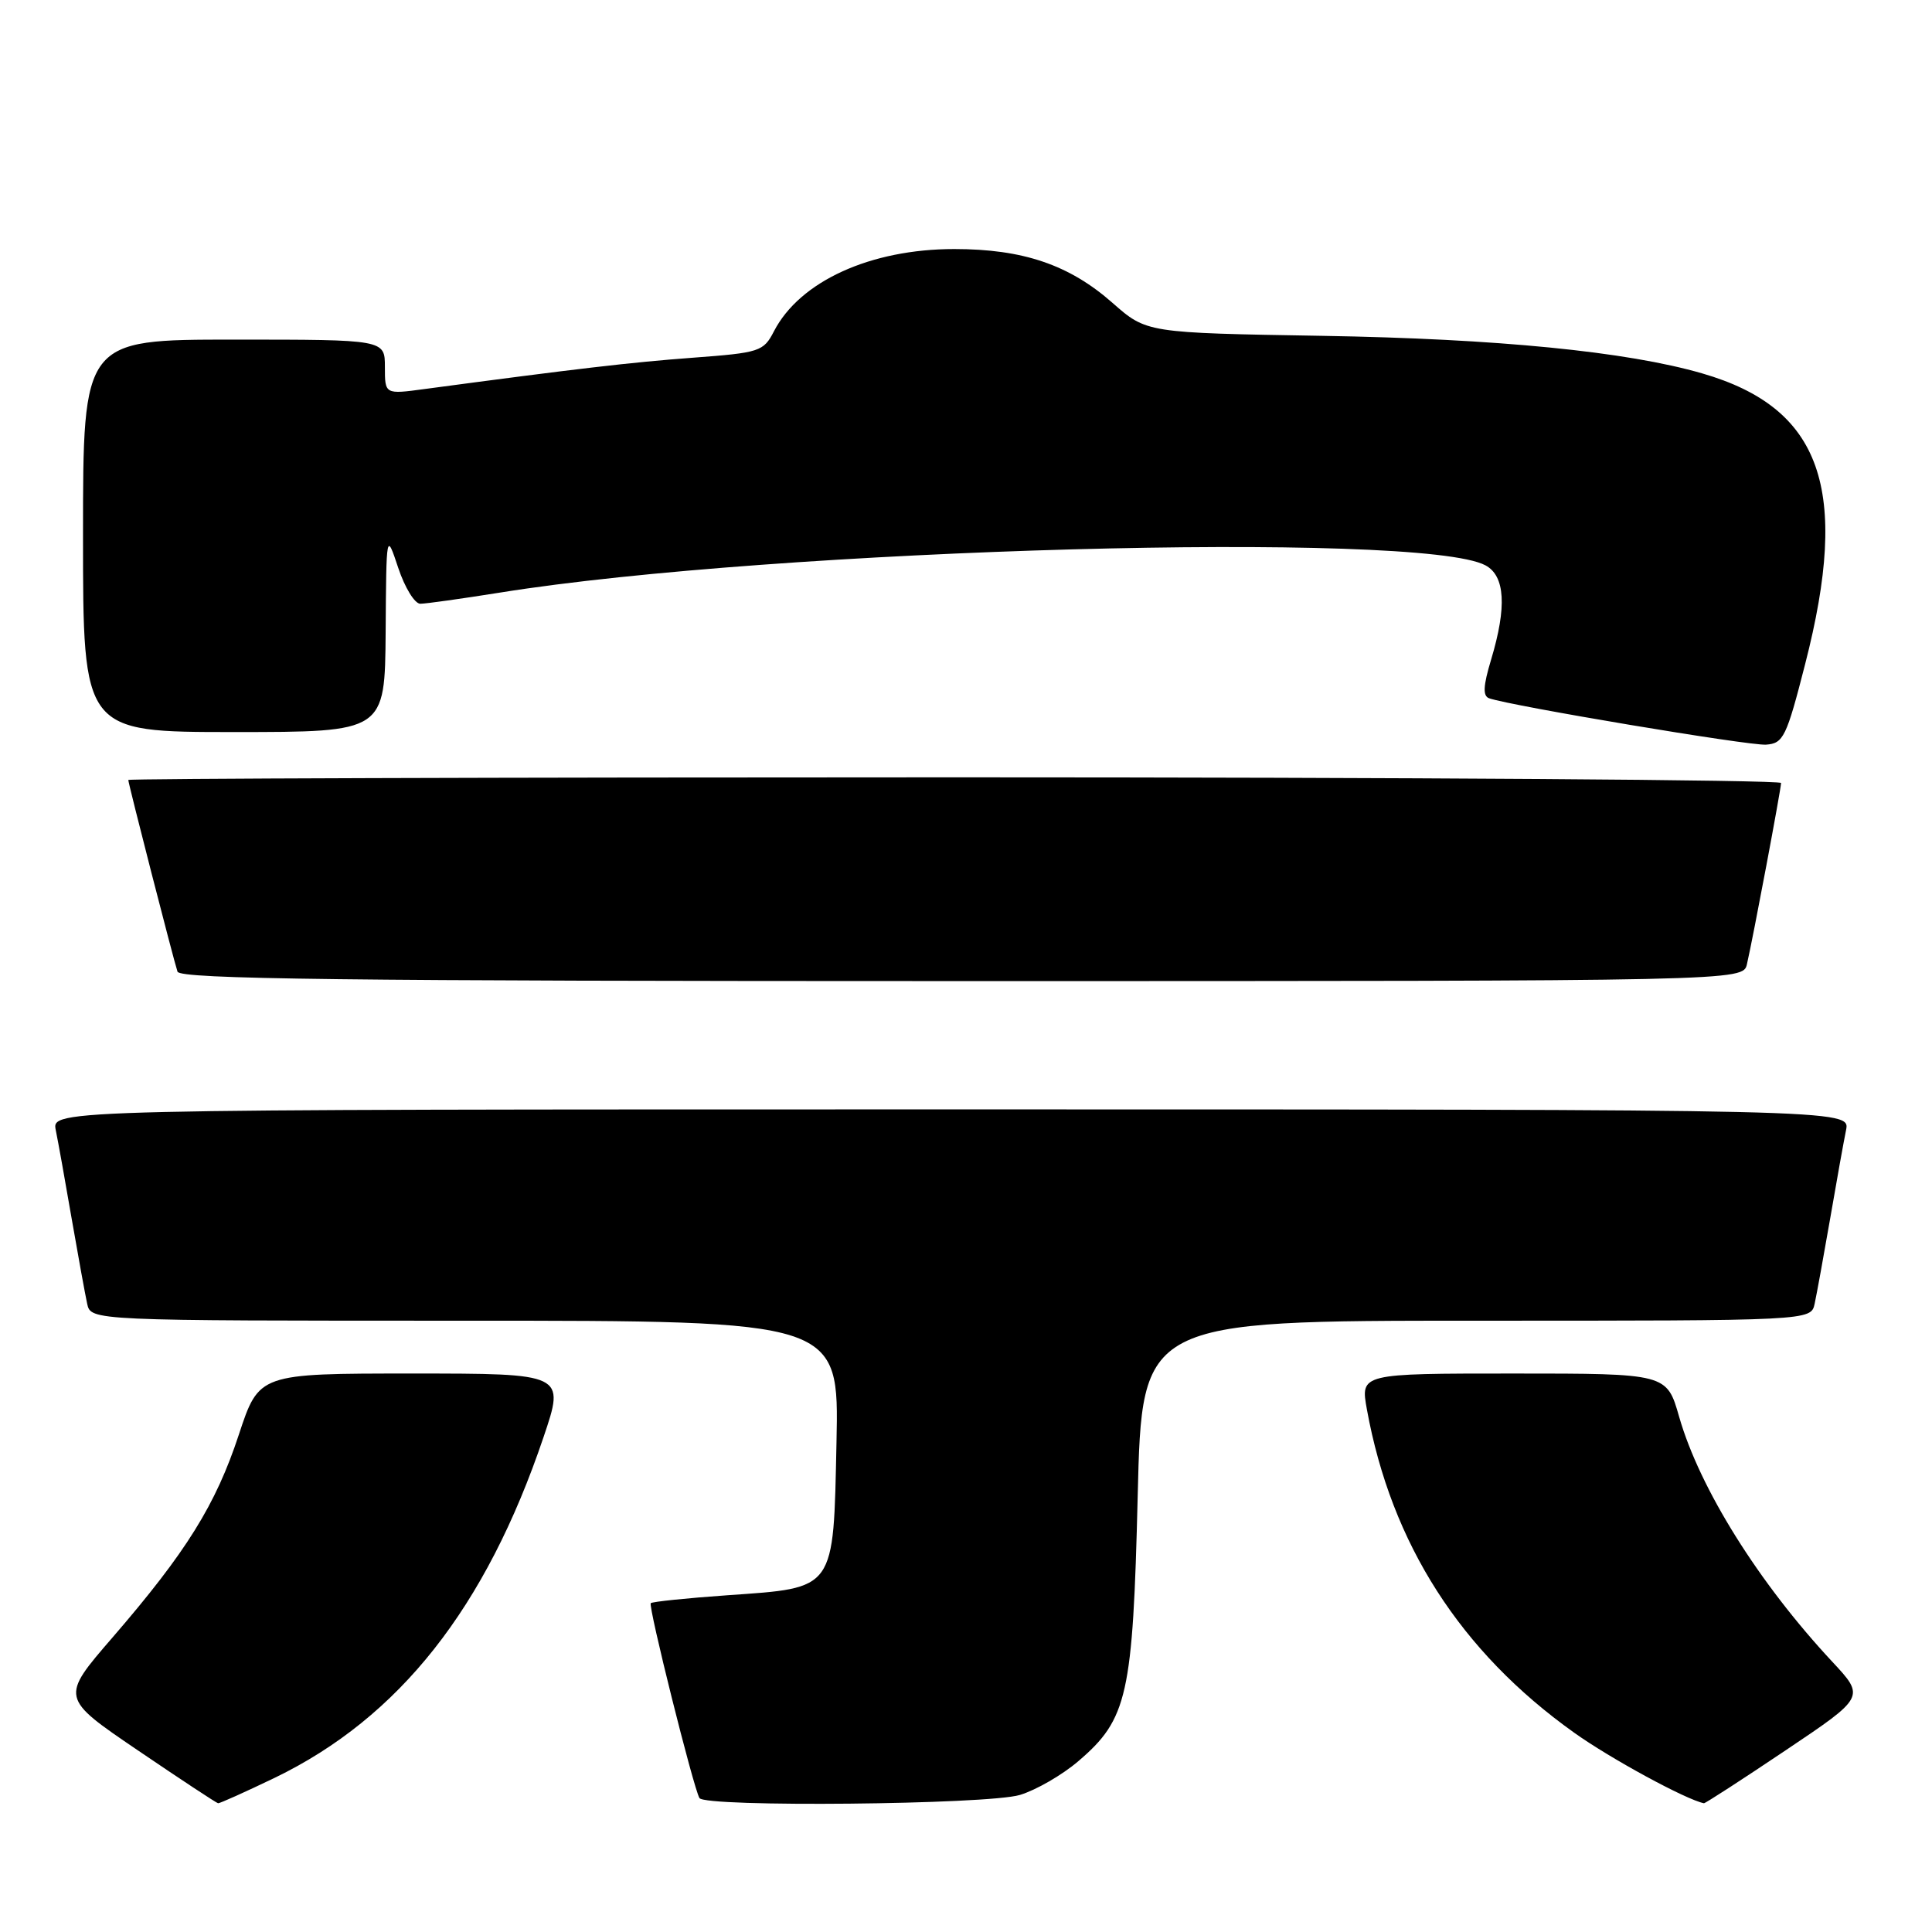 <?xml version="1.0" encoding="UTF-8" standalone="no"?>
<!DOCTYPE svg PUBLIC "-//W3C//DTD SVG 1.1//EN" "http://www.w3.org/Graphics/SVG/1.1/DTD/svg11.dtd" >
<svg xmlns="http://www.w3.org/2000/svg" xmlns:xlink="http://www.w3.org/1999/xlink" version="1.1" viewBox="0 0 256 256">
 <g >
 <path fill="currentColor"
d=" M 36.40 235.57 C 52.90 227.59 64.38 213.05 72.02 190.43 C 74.87 182.00 74.87 182.00 54.60 182.00 C 34.32 182.00 34.32 182.00 31.65 190.09 C 28.59 199.39 24.69 205.65 14.93 216.95 C 8.00 224.96 8.00 224.96 18.25 231.92 C 23.89 235.75 28.68 238.91 28.90 238.94 C 29.11 238.97 32.49 237.45 36.40 235.57 Z  M 135.14 237.84 C 137.27 237.20 140.76 235.19 142.89 233.36 C 149.41 227.79 150.11 224.63 150.75 198.25 C 151.31 175.00 151.31 175.00 195.63 175.00 C 239.96 175.00 239.96 175.00 240.45 172.75 C 240.72 171.51 241.64 166.45 242.50 161.50 C 243.35 156.55 244.30 151.26 244.61 149.75 C 245.16 147.00 245.16 147.00 126.00 147.00 C 6.84 147.00 6.84 147.00 7.39 149.75 C 7.70 151.26 8.65 156.55 9.50 161.50 C 10.36 166.45 11.28 171.51 11.55 172.75 C 12.04 175.00 12.04 175.00 61.61 175.00 C 111.18 175.00 111.18 175.00 110.84 191.09 C 110.42 210.88 110.79 210.37 96.38 211.38 C 91.00 211.76 86.43 212.23 86.23 212.43 C 85.86 212.80 91.87 236.86 92.68 238.25 C 93.40 239.49 130.84 239.13 135.14 237.84 Z  M 236.60 231.93 C 247.14 224.86 247.14 224.86 242.78 220.18 C 233.04 209.74 225.22 197.23 222.50 187.75 C 220.86 182.00 220.86 182.00 200.56 182.00 C 180.26 182.00 180.26 182.00 181.12 186.75 C 184.36 204.56 193.51 218.84 208.57 229.58 C 213.35 233.00 223.39 238.46 225.78 238.94 C 225.94 238.97 230.81 235.82 236.60 231.93 Z  M 231.48 127.75 C 232.30 124.21 235.99 104.58 236.00 103.75 C 236.00 103.34 186.72 103.00 126.50 103.00 C 66.28 103.00 17.00 103.16 17.00 103.35 C 17.00 103.83 22.99 127.16 23.52 128.75 C 23.85 129.74 45.53 130.00 127.45 130.00 C 230.96 130.00 230.96 130.00 231.48 127.75 Z  M 239.19 88.00 C 245.16 64.77 241.37 54.06 225.56 49.48 C 215.57 46.58 198.43 44.89 175.21 44.50 C 151.93 44.11 151.93 44.11 147.41 40.13 C 141.68 35.08 135.55 33.00 126.45 33.00 C 115.34 33.00 105.98 37.27 102.55 43.90 C 101.17 46.58 100.67 46.74 91.80 47.40 C 83.61 48.01 76.43 48.85 56.25 51.55 C 51.00 52.26 51.00 52.26 51.00 48.63 C 51.00 45.00 51.00 45.00 31.00 45.00 C 11.00 45.00 11.00 45.00 11.00 71.00 C 11.00 97.00 11.00 97.00 31.00 97.00 C 51.00 97.00 51.00 97.00 51.10 83.75 C 51.19 70.50 51.19 70.50 52.77 75.25 C 53.64 77.86 54.95 80.00 55.69 80.00 C 56.42 80.00 61.18 79.33 66.26 78.52 C 102.72 72.67 188.24 70.31 196.83 74.91 C 199.44 76.31 199.68 80.41 197.58 87.40 C 196.52 90.92 196.46 92.23 197.33 92.53 C 200.28 93.55 231.78 98.83 234.00 98.67 C 236.31 98.51 236.71 97.69 239.19 88.00 Z "/>
</g>
</svg>